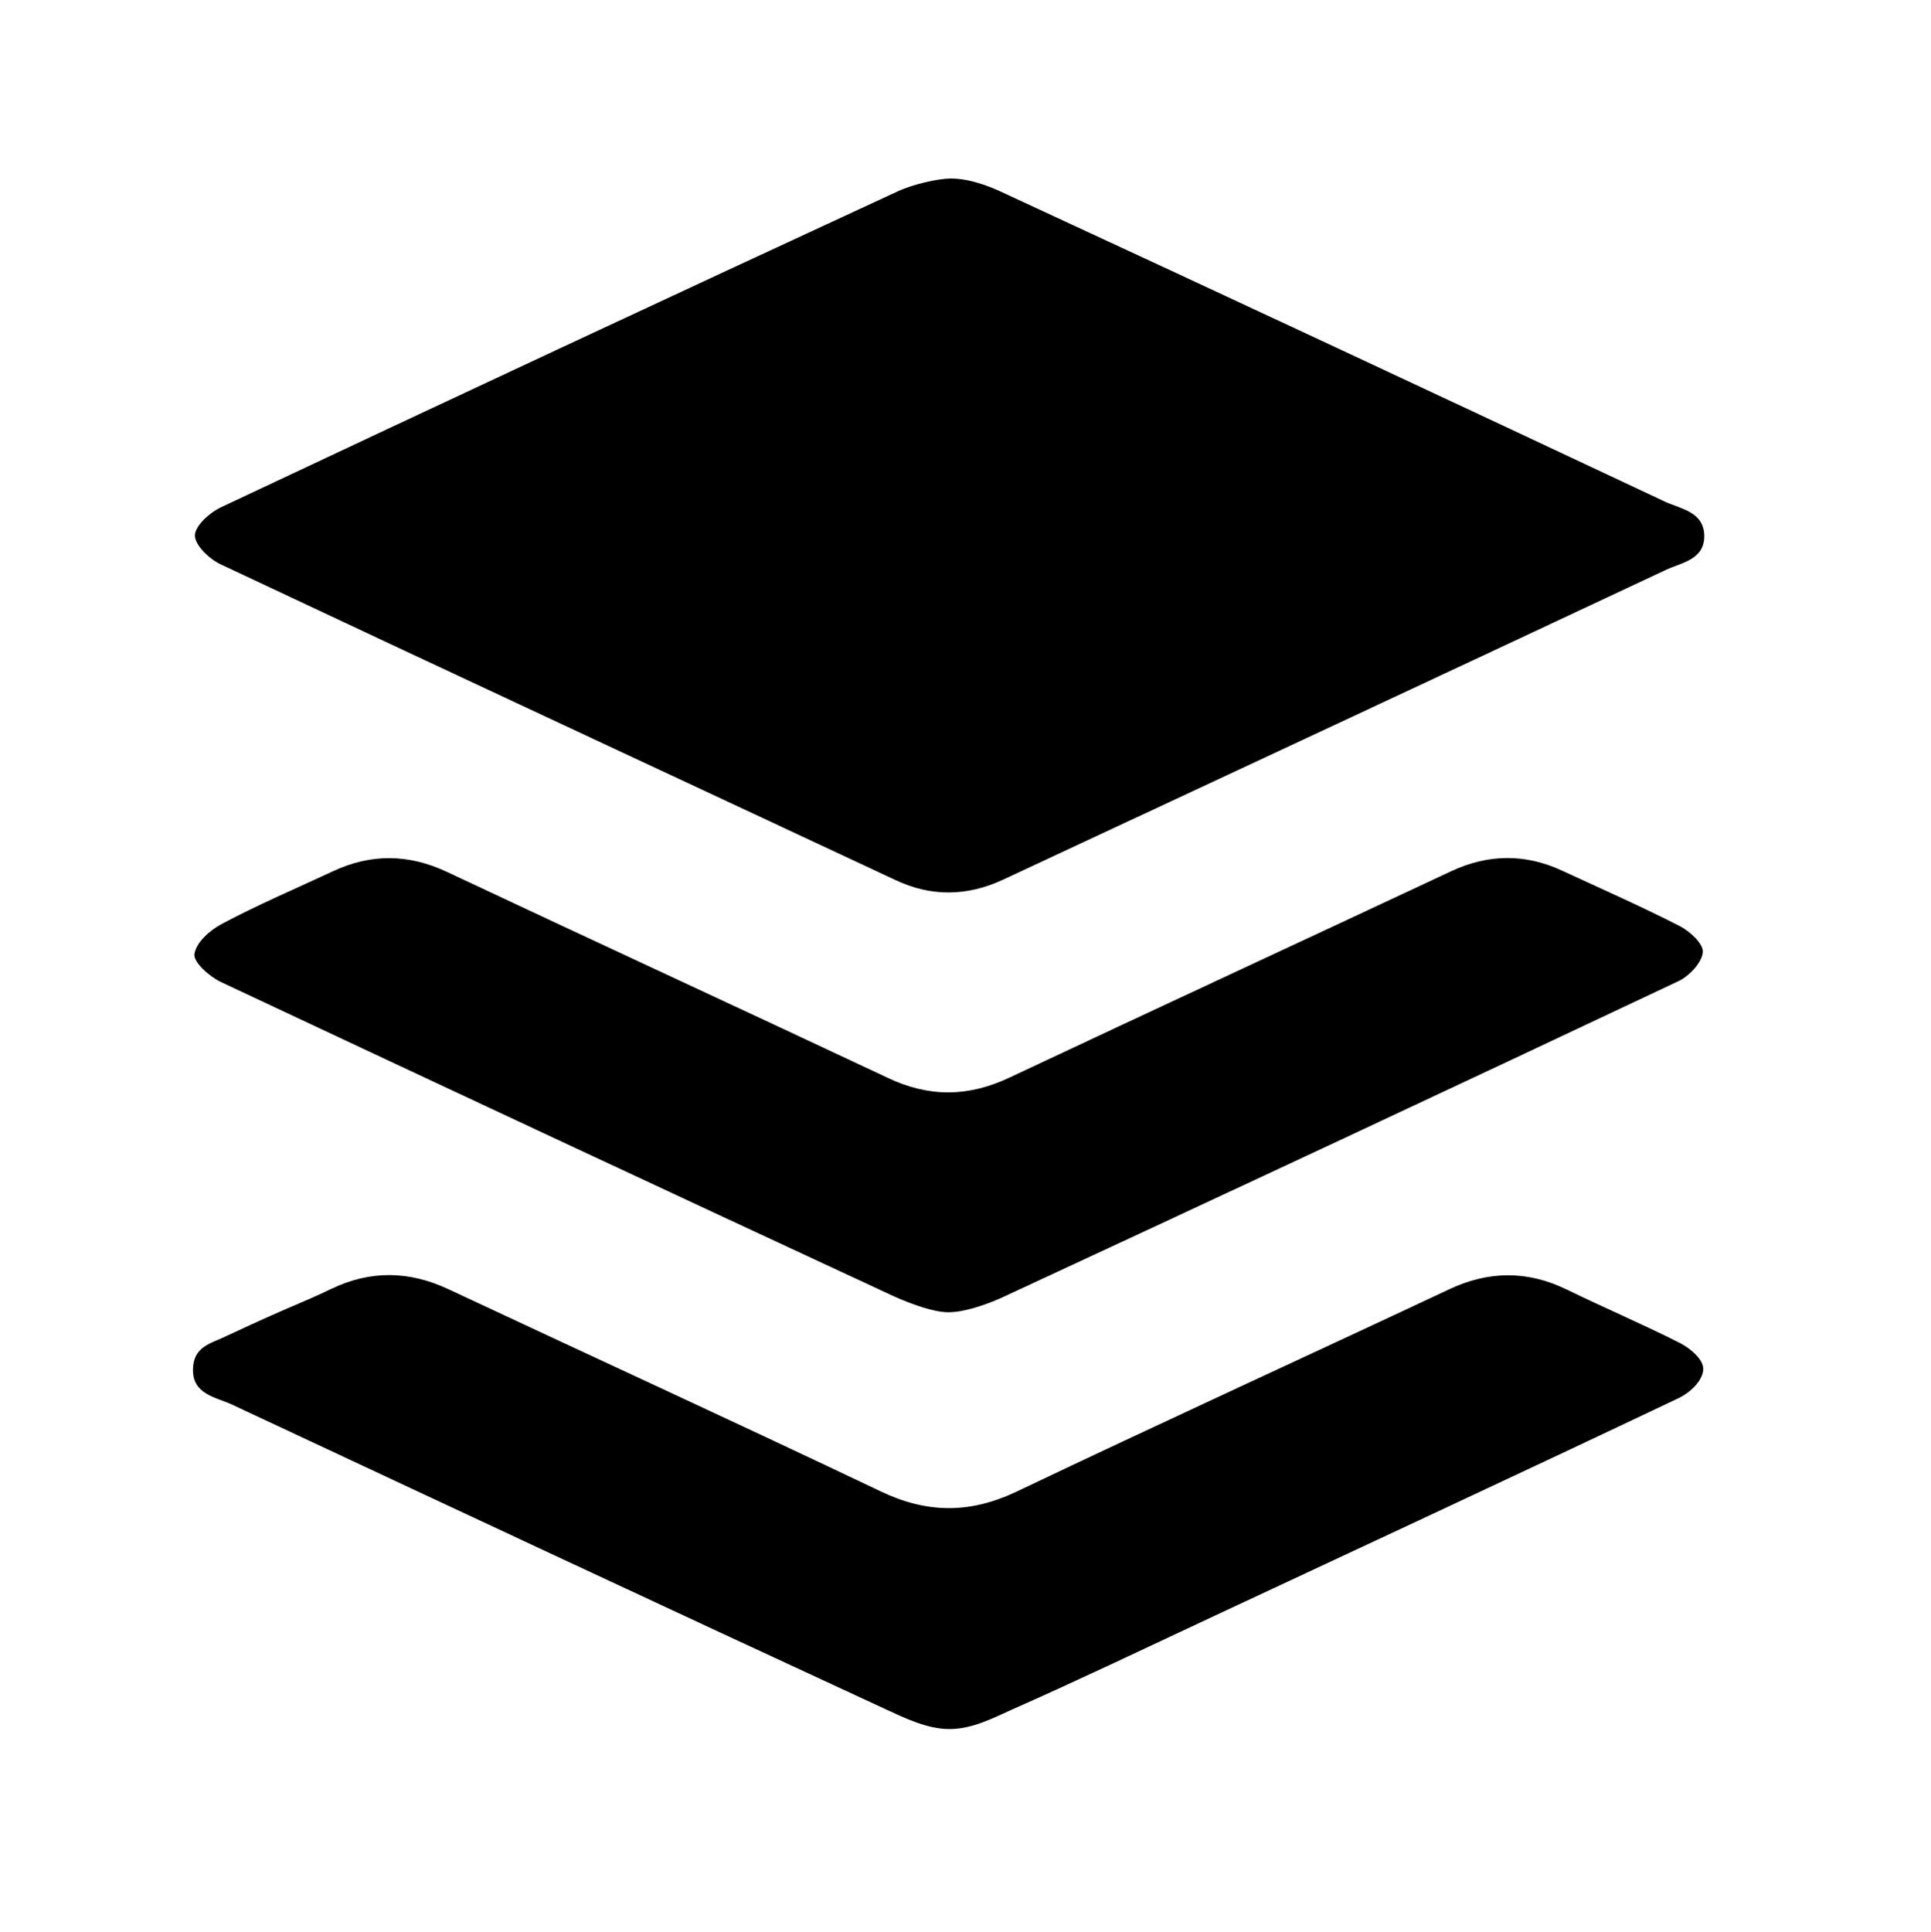 <?xml version="1.0" encoding="utf-8"?>
<!DOCTYPE svg PUBLIC "-//W3C//DTD SVG 1.1//EN" "http://www.w3.org/Graphics/SVG/1.1/DTD/svg11.dtd">
<svg xmlns="http://www.w3.org/2000/svg" viewBox="-40 -37 400.3 400.4">
	<path d="M157.1 0c3.8 0 7.9 1.5 11.4 3.2 45.6 21.1 91.2 42.4 136.7 63.8 3.3 1.5 8 2.1 8.1 7 .1 5-4.7 5.6-7.9 7.1-45.8 21.5-91.7 42.9-137.6 64.3-7.4 3.4-14.8 3.5-22.2 0C99 123.6 52.3 101.9 5.8 80 3.4 78.9.4 76 .4 74s3.1-4.8 5.5-5.9C52.4 46.2 99.1 24.4 145.8 2.8c3.3-1.6 8.7-2.8 11.3-2.8z"/>
	<path d="M156.6 235c-3.1 0-7.7-1.7-11.3-3.3-46.5-21.6-93-43.3-139.4-65.1-2.4-1.1-5.8-4.1-5.6-5.8.3-2.4 3.2-5 5.7-6.3 7.5-4 15.3-7.3 23-10.9 7.9-3.7 15.7-3.6 23.6.1 30.4 14.3 61 28.4 91.4 42.7 8.6 4.1 16.8 4 25.4-.1 30.4-14.3 60.9-28.4 91.4-42.7 7.7-3.6 15.4-3.7 23.1-.1 8.2 3.8 16.4 7.4 24.4 11.5 2.1 1.1 4.9 3.7 4.7 5.4-.2 2.1-2.7 4.8-4.9 5.9-46.8 22.1-93.7 44-140.7 65.8-3.2 1.4-7.5 2.9-10.8 2.9z"/>
	<path d="M156.8 321.4c-4.6 0-9.3-2.3-13.4-4.2-45.2-20.9-90.3-42-135.4-63.1-3.3-1.5-8-2.1-8-7.1s3.8-5.5 7-7.1c13.9-6.5 14.9-6.5 21.8-9.8 8-3.8 16-3.7 24.1.1 29.9 14 59.8 27.7 89.6 41.9 9.6 4.6 18.5 4.7 28.2.1 29.8-14.2 59.8-27.9 89.6-41.9 8.2-3.9 16.3-4 24.5 0 7.8 3.8 15.8 7.2 23.5 11.1 2.1 1.1 4.8 3.3 4.8 5.4-.1 2.4-2.7 4.8-4.9 5.9-32.2 15.3-64.5 30.3-96.8 45.4-13.9 6.5-27.7 13.1-41.7 19.3-4 1.8-8.2 4-12.9 4z"/>
</svg>
